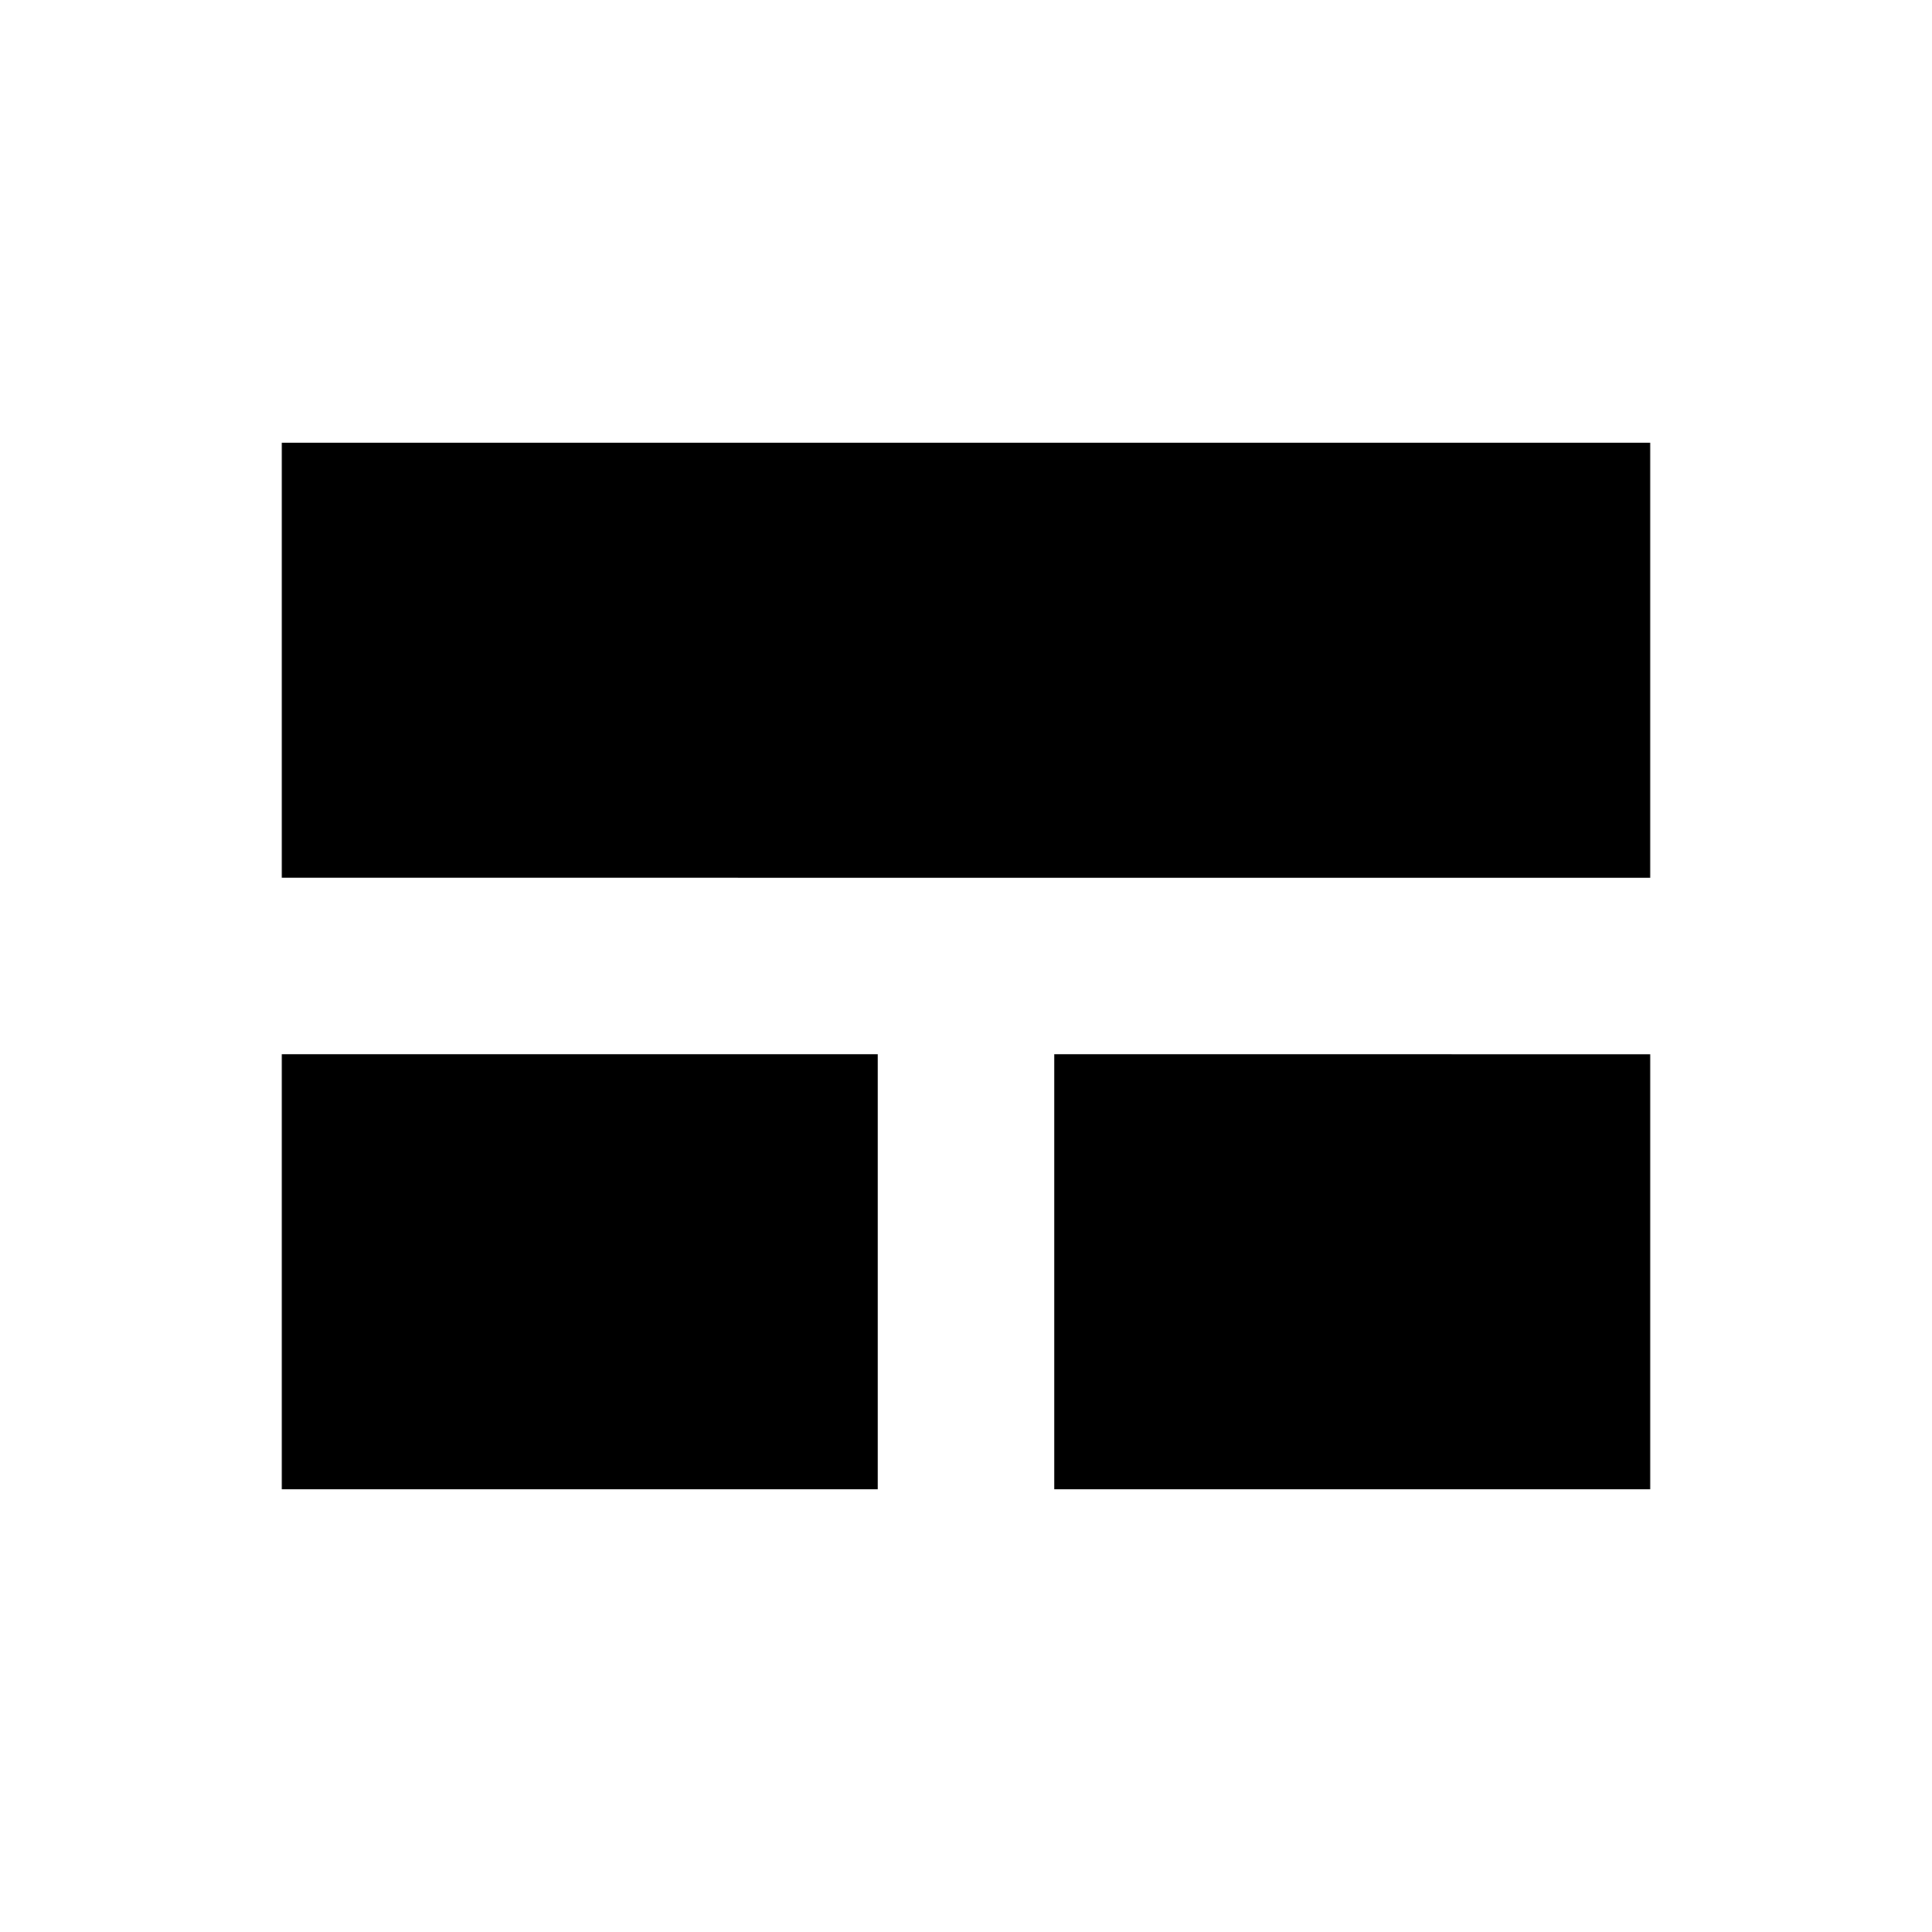 <svg xmlns="http://www.w3.org/2000/svg" width="24" height="24" viewBox="0 0 24 24" fill='currentColor'><path d="M3.5 18.5v-5.404h7.404V18.5zm9.596 0v-5.404H20.5V18.5zM3.5 10.904V5.5h17v5.404z"/></svg>